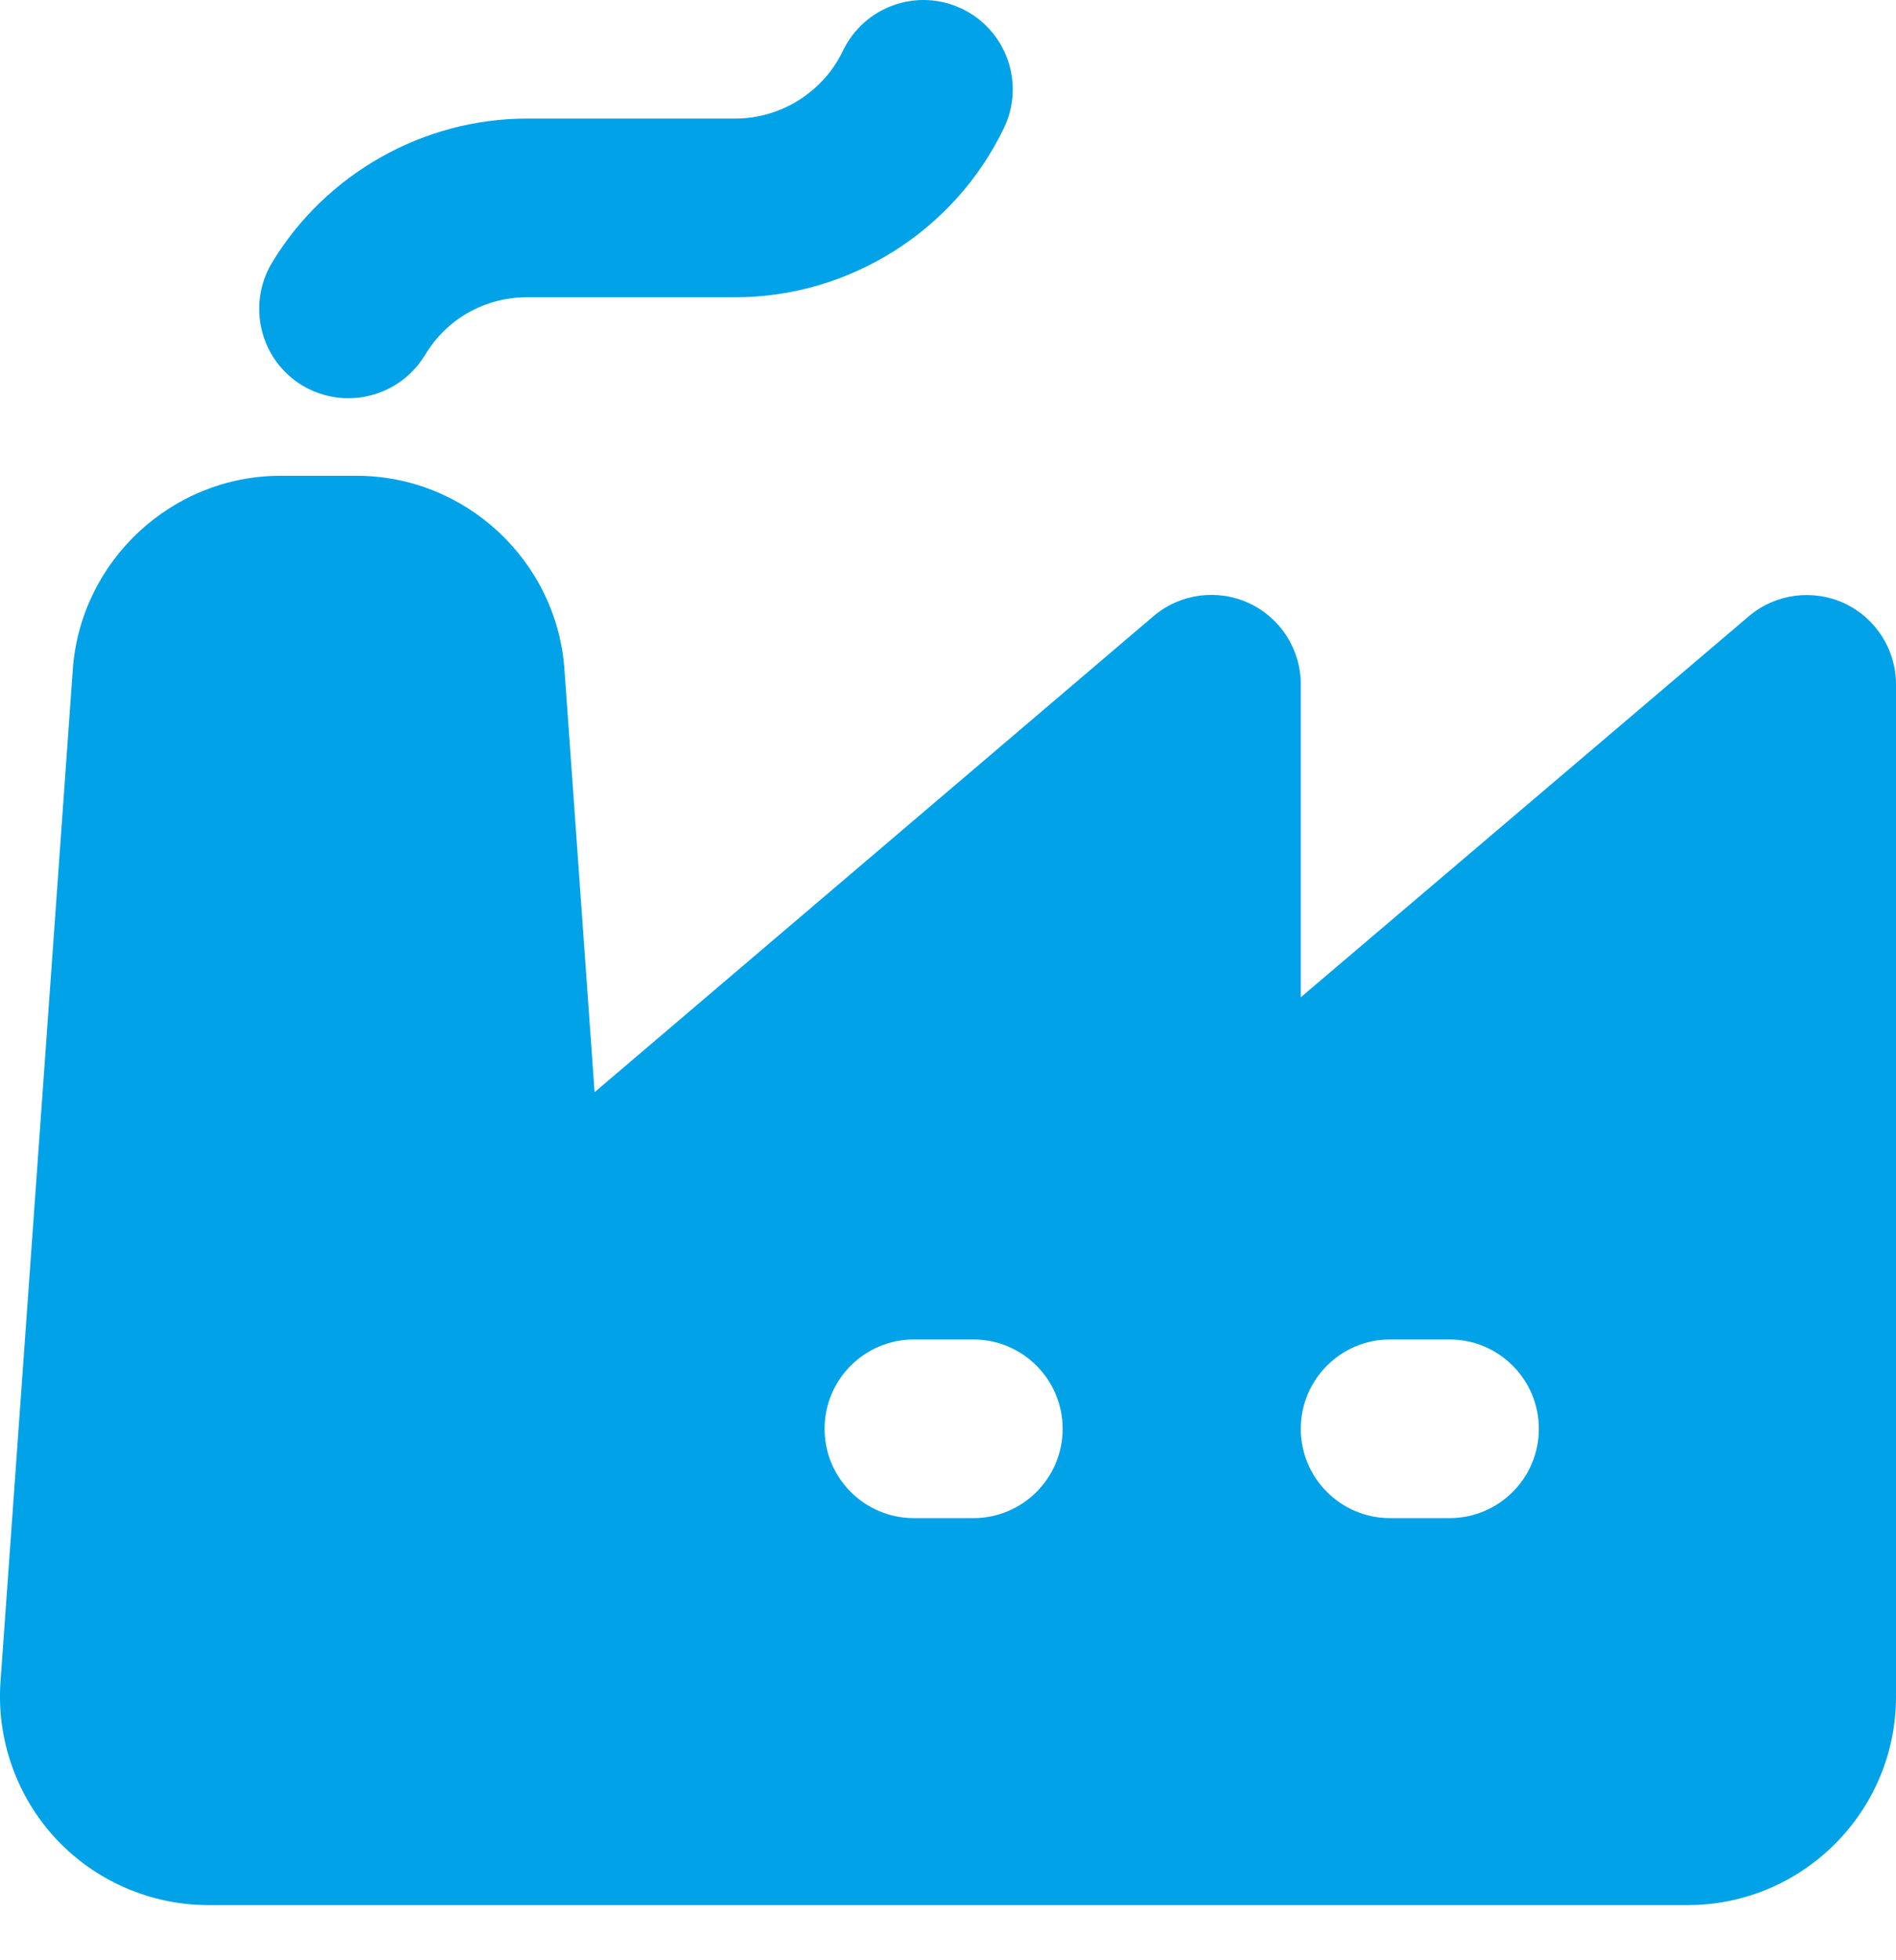 <svg width="30" height="31" viewBox="0 0 30 31" fill="none" xmlns="http://www.w3.org/2000/svg">
<path d="M5.512 6.298C5.264 6.298 5.011 6.232 4.785 6.097C4.117 5.694 3.902 4.825 4.303 4.156C5.151 2.749 6.697 1.875 8.34 1.875H11.636C12.358 1.875 13.026 1.453 13.337 0.804C13.674 0.101 14.516 -0.199 15.221 0.139C15.925 0.476 16.223 1.32 15.886 2.022C15.106 3.65 13.439 4.701 11.636 4.701H8.34C7.673 4.701 7.068 5.042 6.725 5.614C6.46 6.053 5.991 6.298 5.512 6.298Z" fill="#01A2E8"/>
<path d="M29.181 9.54C28.68 9.31 28.092 9.389 27.672 9.745L20.582 15.771V10.821C20.582 10.271 20.262 9.77 19.761 9.538C19.261 9.308 18.672 9.387 18.253 9.743L9.408 17.272L8.931 10.585C8.809 8.869 7.364 7.524 5.643 7.524H4.441C2.719 7.524 1.276 8.869 1.152 10.585L0.008 26.596C-0.057 27.506 0.263 28.41 0.883 29.077C1.504 29.744 2.384 30.128 3.295 30.128H26.704C28.521 30.128 30 28.65 30 26.832V10.823C30 10.273 29.68 9.772 29.181 9.54ZM15.402 24.008H14.46C13.68 24.008 13.047 23.375 13.047 22.596C13.047 21.816 13.68 21.183 14.46 21.183H15.402C16.181 21.183 16.814 21.816 16.814 22.596C16.814 23.375 16.181 24.008 15.402 24.008ZM22.936 24.008H21.994C21.215 24.008 20.582 23.375 20.582 22.596C20.582 21.816 21.215 21.183 21.994 21.183H22.936C23.716 21.183 24.349 21.816 24.349 22.596C24.349 23.375 23.716 24.008 22.936 24.008Z" fill="#01A2E8"/>
</svg>
